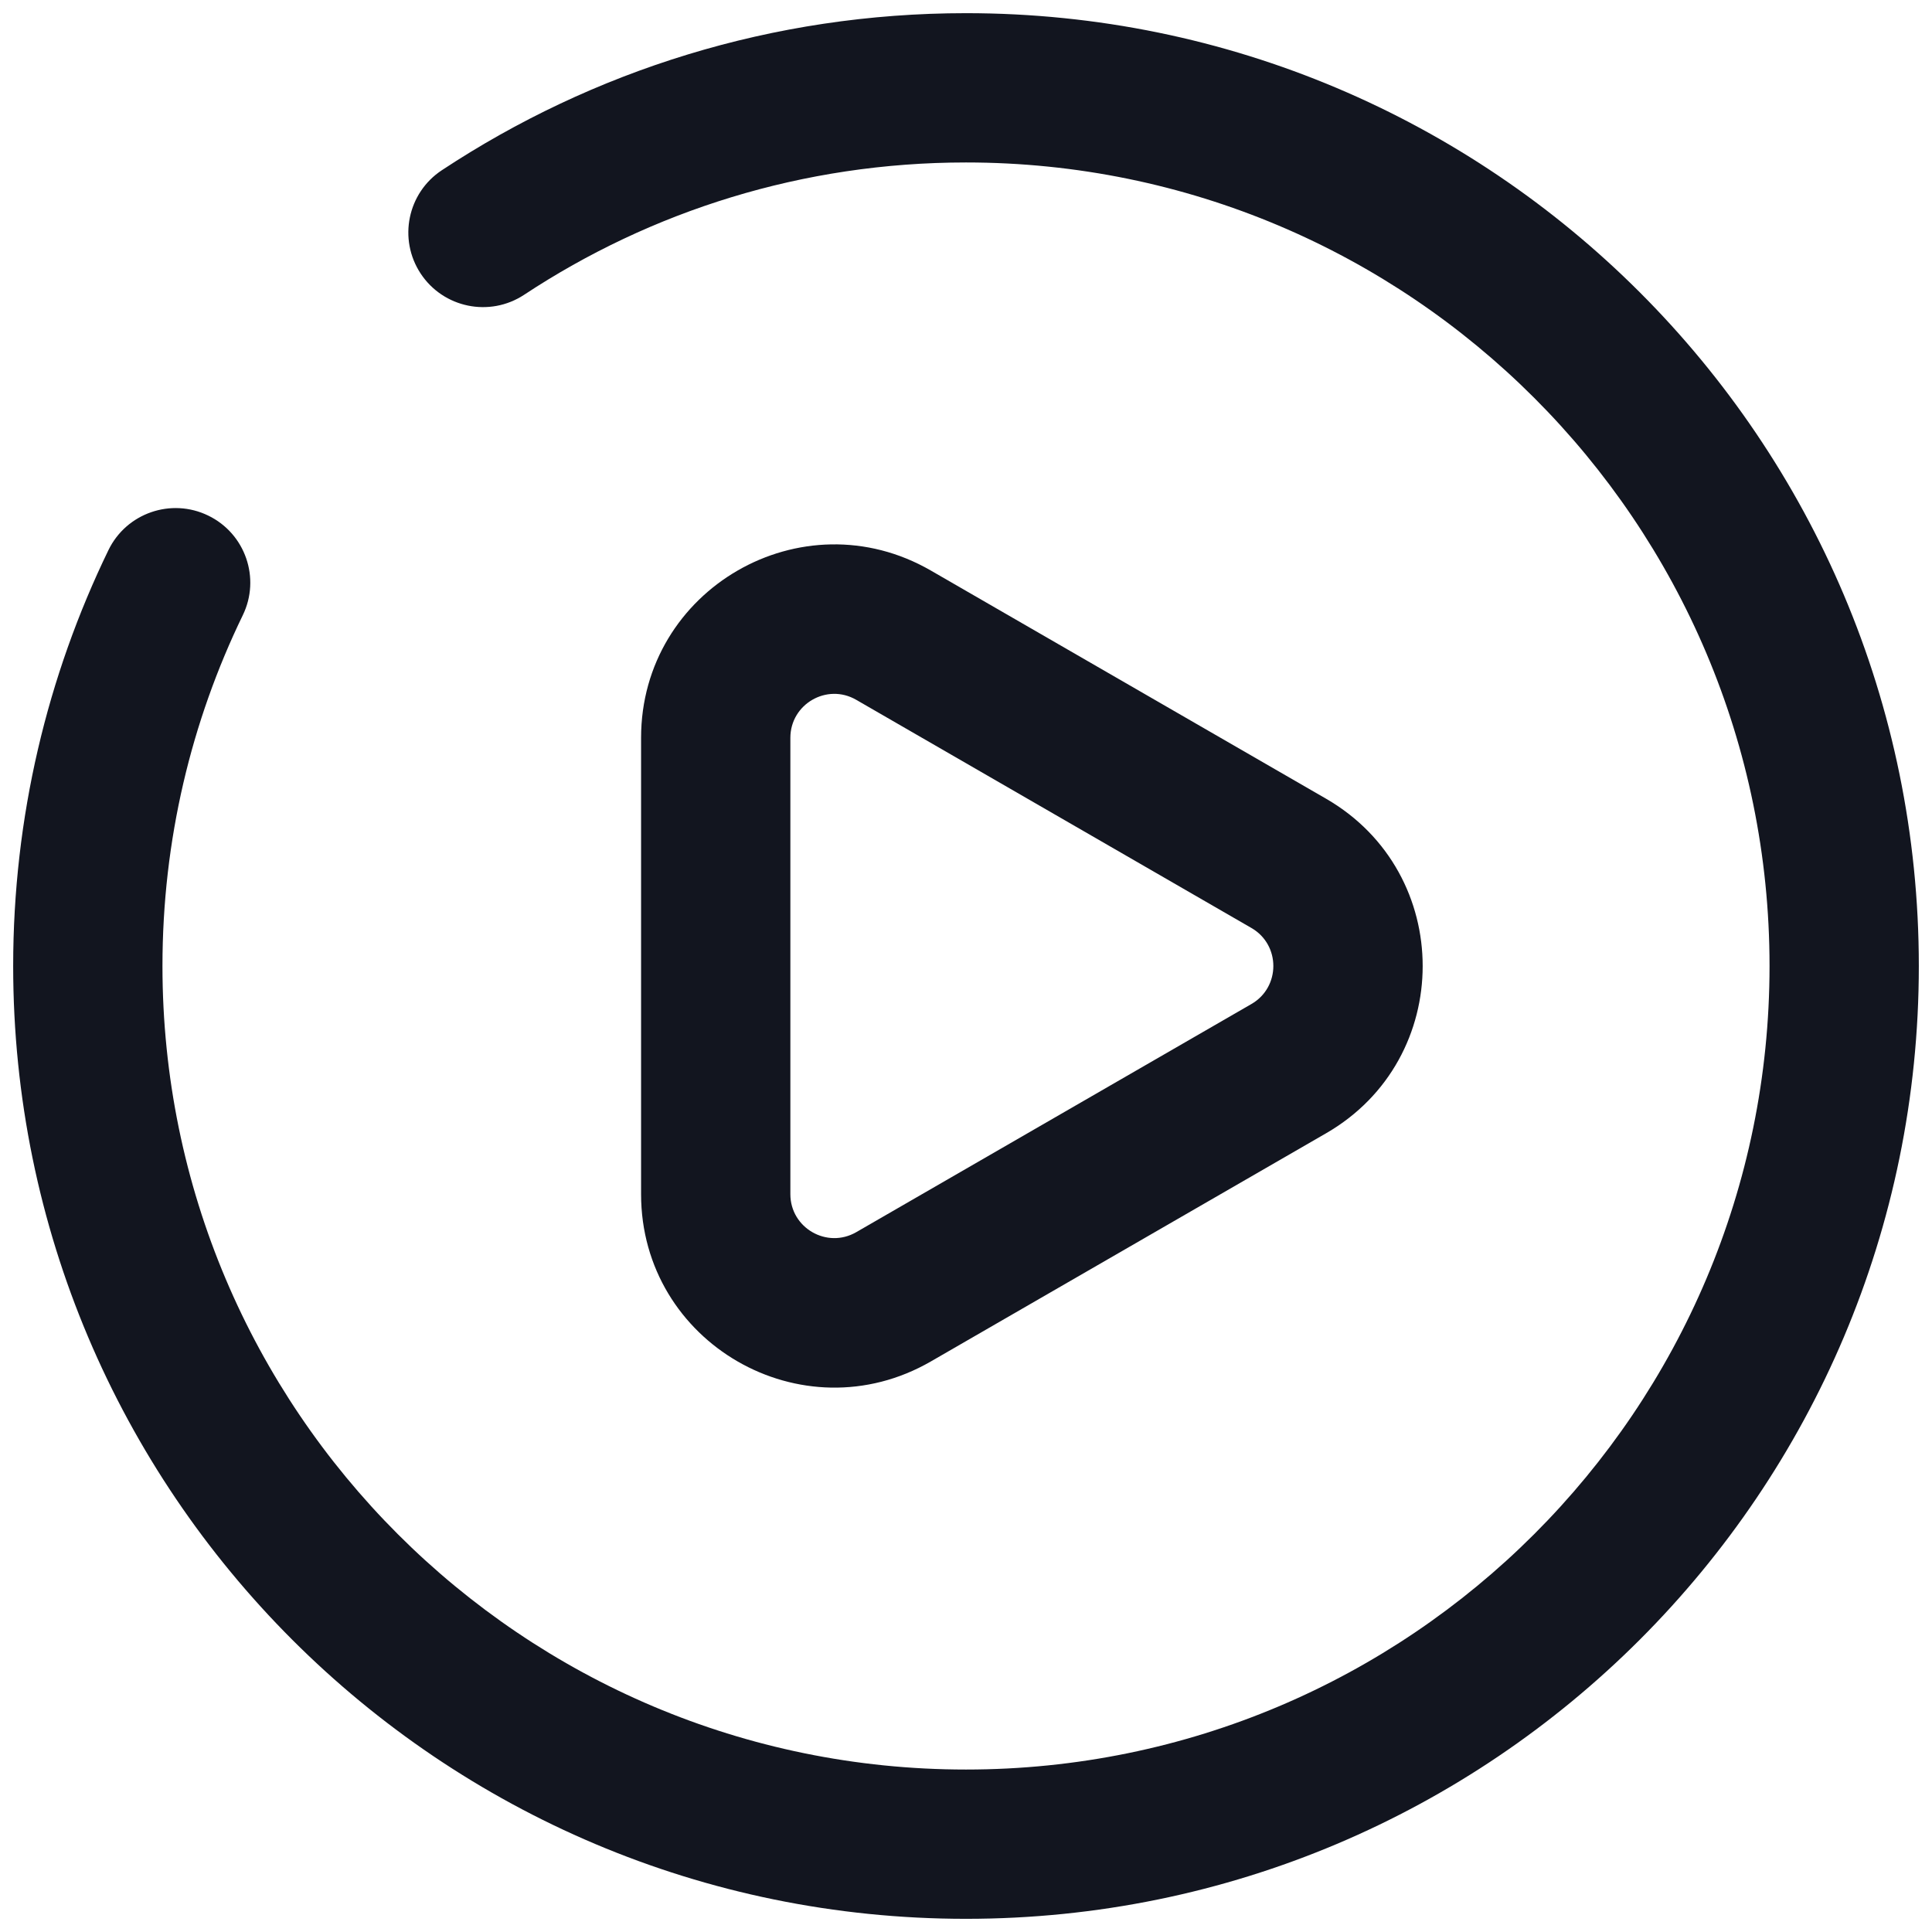 <svg width="22" height="22" viewBox="0 0 22 22" fill="#12151F" xmlns="http://www.w3.org/2000/svg">
<path d="M5.968 3.357C7.411 2.404 9.14 1.85 11 1.85C16.053 1.85 20.15 5.947 20.15 11C20.15 16.053 16.053 20.15 11 20.15C5.947 20.15 1.85 16.053 1.85 11C1.85 9.567 2.179 8.213 2.764 7.007C2.97 6.585 2.794 6.076 2.371 5.871C1.949 5.666 1.44 5.842 1.235 6.264C0.54 7.696 0.15 9.304 0.15 11C0.15 16.992 5.008 21.85 11 21.85C16.992 21.85 21.85 16.992 21.85 11C21.85 5.008 16.992 0.15 11 0.15C8.797 0.15 6.744 0.808 5.032 1.938C4.64 2.196 4.532 2.723 4.79 3.115C5.049 3.507 5.576 3.615 5.968 3.357Z" stroke="none"/>
<path fill-rule="evenodd" clip-rule="evenodd" d="M10.6 15.503L15.1 12.905C16.567 12.059 16.567 9.942 15.1 9.095L10.6 6.497C9.133 5.65 7.3 6.708 7.3 8.402L7.3 13.598C7.3 15.292 9.133 16.35 10.6 15.503ZM14.25 10.567C14.583 10.759 14.583 11.241 14.25 11.433L9.75 14.031C9.417 14.223 9 13.983 9 13.598V8.402C9 8.017 9.417 7.776 9.75 7.969L14.25 10.567Z" stroke="none"/>
</svg>
